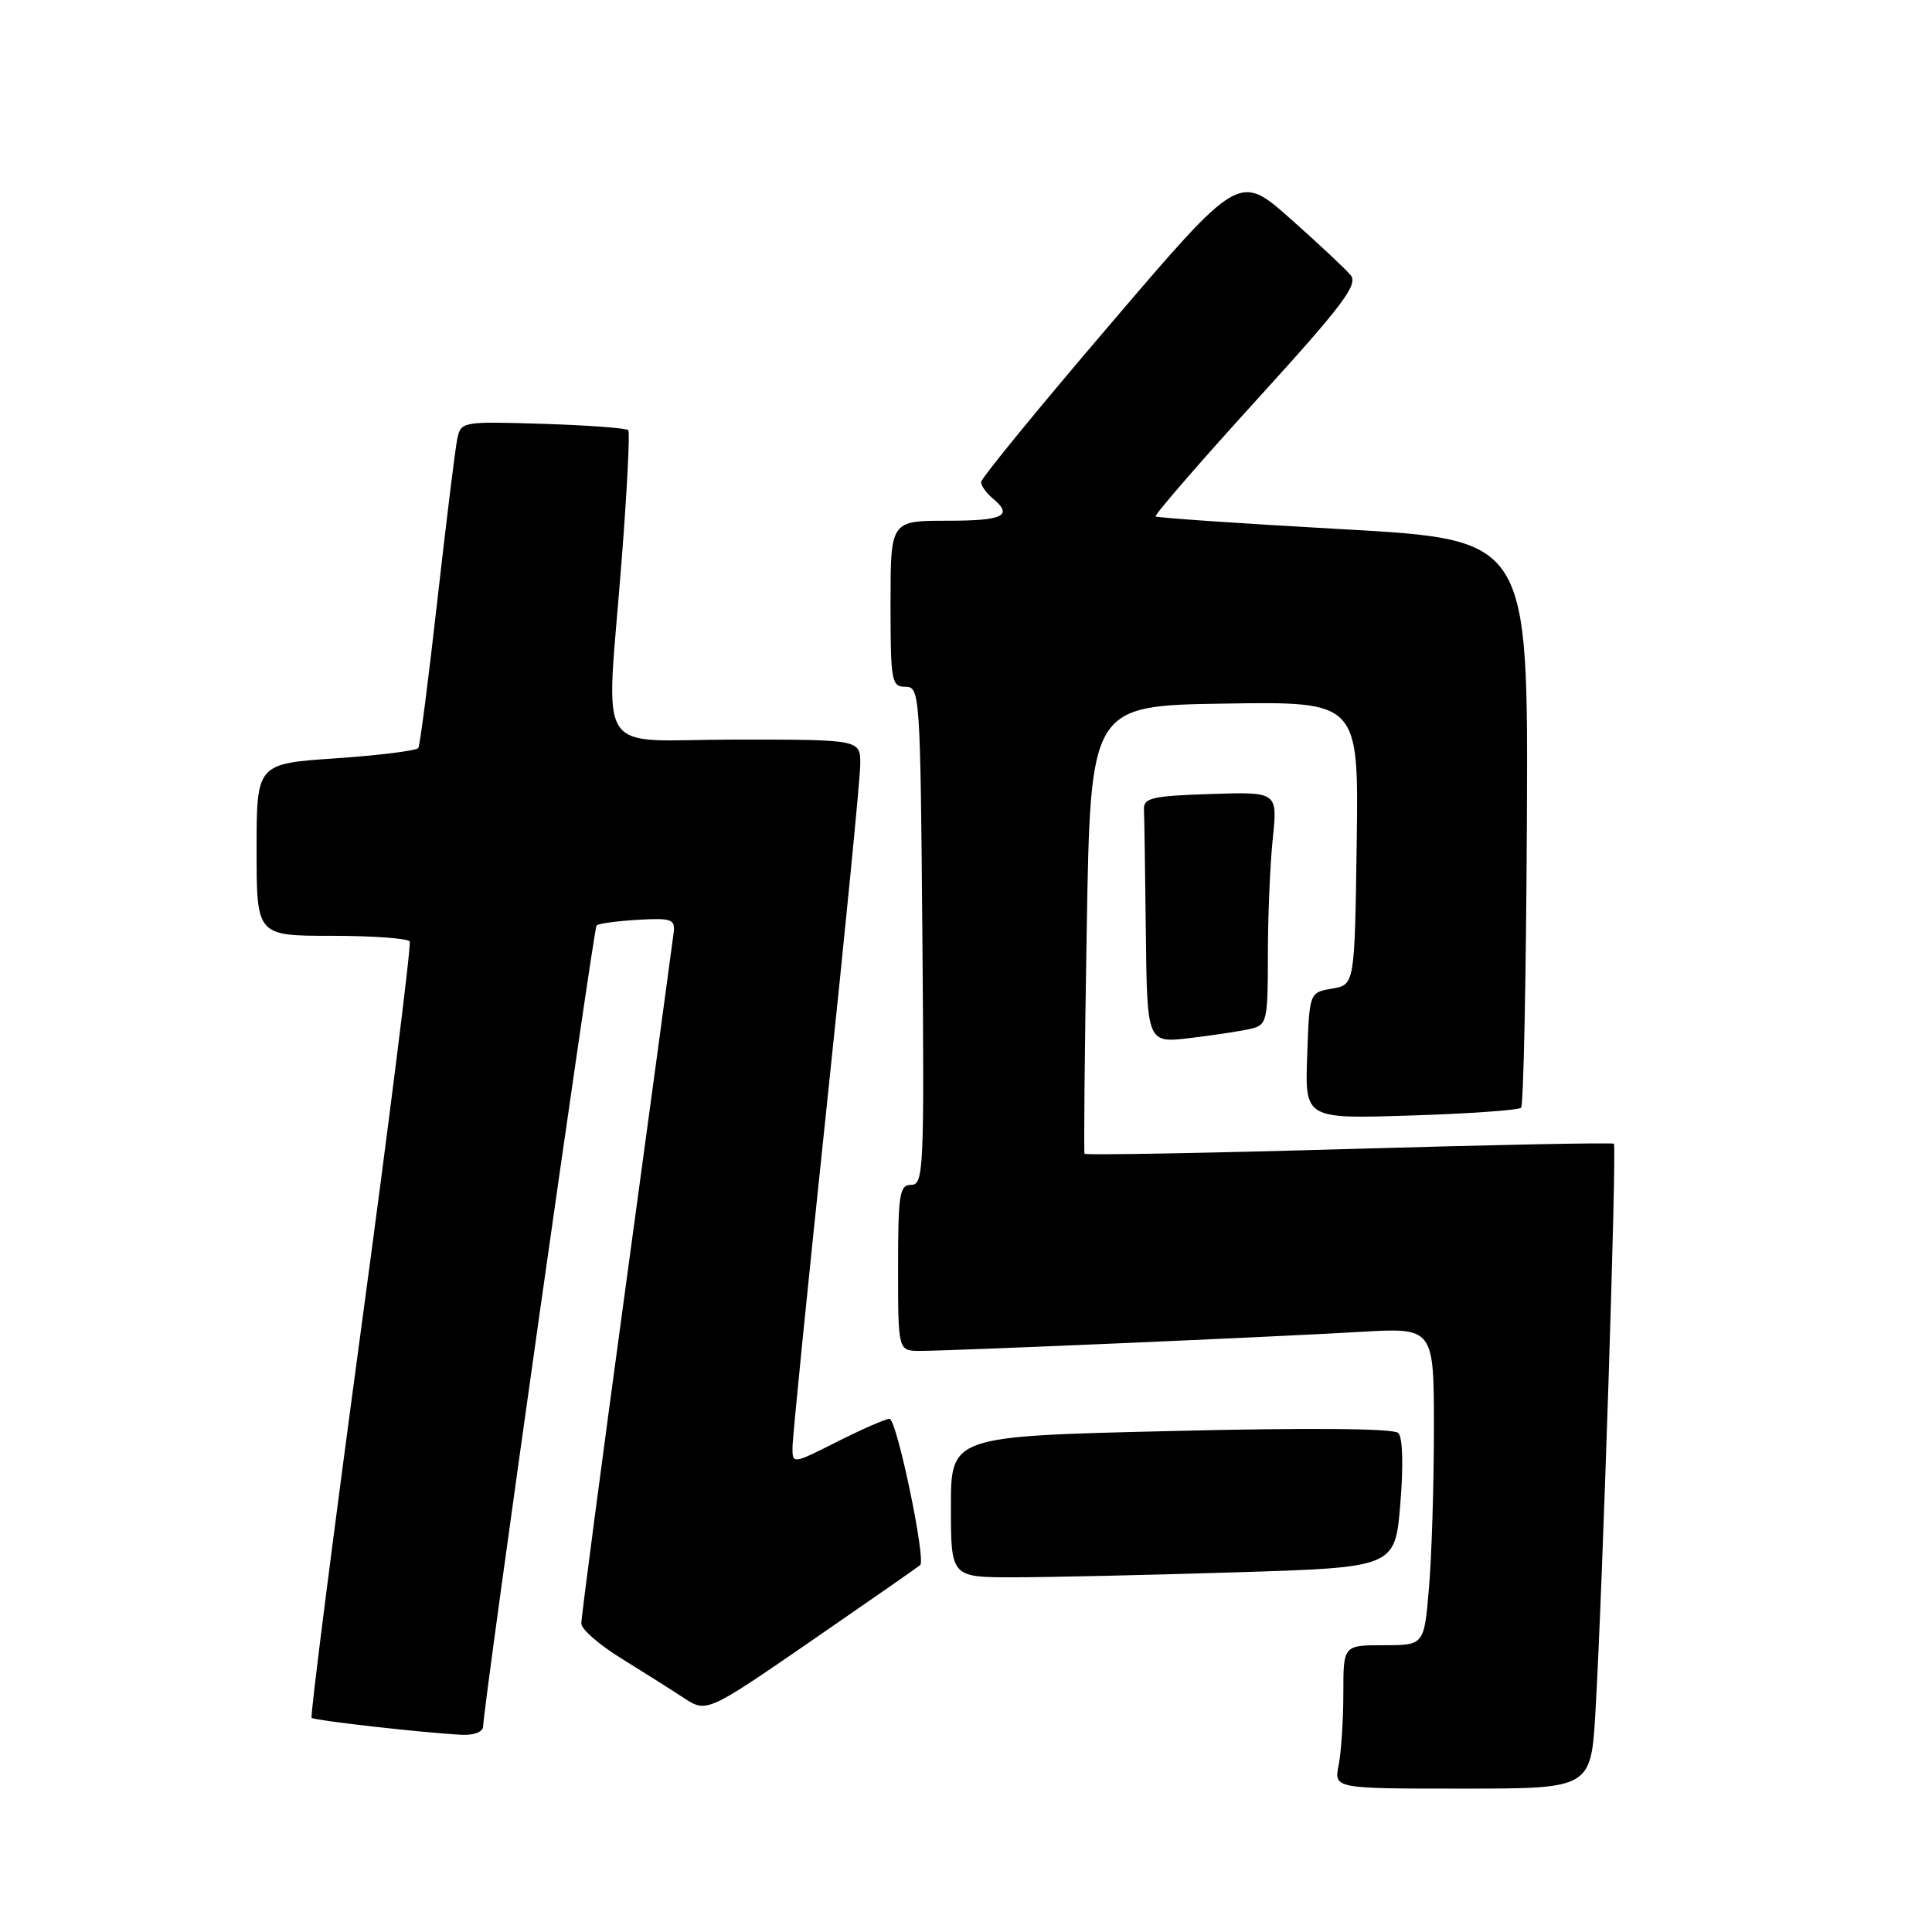 <?xml version="1.0" encoding="UTF-8" standalone="no"?>
<!DOCTYPE svg PUBLIC "-//W3C//DTD SVG 1.1//EN" "http://www.w3.org/Graphics/SVG/1.1/DTD/svg11.dtd" >
<svg xmlns="http://www.w3.org/2000/svg" xmlns:xlink="http://www.w3.org/1999/xlink" version="1.1" viewBox="0 0 256 256">
 <g >
 <path fill="currentColor"
d=" M 211.41 226.75 C 212.33 211.11 214.25 151.91 213.85 151.55 C 213.66 151.38 197.84 151.69 178.71 152.25 C 159.57 152.80 143.82 153.08 143.71 152.88 C 143.59 152.67 143.72 139.22 144.00 123.00 C 144.50 93.50 144.50 93.50 162.27 93.23 C 180.04 92.95 180.04 92.95 179.77 111.72 C 179.50 130.48 179.50 130.48 176.50 131.00 C 173.50 131.51 173.50 131.51 173.21 139.89 C 172.91 148.26 172.91 148.26 186.94 147.81 C 194.66 147.57 201.23 147.10 201.55 146.78 C 201.88 146.46 202.22 129.39 202.32 108.85 C 202.50 71.50 202.50 71.50 178.00 70.13 C 164.53 69.38 153.33 68.61 153.13 68.43 C 152.93 68.25 158.94 61.31 166.48 53.02 C 177.99 40.37 180.00 37.70 178.96 36.45 C 178.28 35.63 174.68 32.26 170.96 28.96 C 164.19 22.96 164.19 22.96 147.10 42.98 C 137.69 53.98 130.00 63.39 130.00 63.87 C 130.00 64.36 130.68 65.32 131.50 66.00 C 134.32 68.34 133.00 69.00 125.50 69.00 C 118.00 69.00 118.00 69.00 118.00 80.00 C 118.00 90.28 118.13 91.00 119.97 91.00 C 121.89 91.00 121.95 91.91 122.22 124.00 C 122.48 154.87 122.39 157.00 120.75 157.00 C 119.19 157.00 119.00 158.19 119.00 168.00 C 119.00 179.00 119.00 179.00 121.92 179.00 C 126.07 179.00 168.63 177.16 180.25 176.48 C 190.00 175.91 190.00 175.91 190.00 189.30 C 190.00 196.67 189.71 206.14 189.35 210.35 C 188.71 218.00 188.71 218.00 183.35 218.00 C 178.00 218.00 178.00 218.00 178.00 224.38 C 178.00 227.88 177.72 232.16 177.38 233.88 C 176.75 237.00 176.75 237.00 193.78 237.00 C 210.81 237.00 210.81 237.00 211.41 226.75 Z  M 64.02 228.75 C 64.07 225.90 78.64 123.03 79.05 122.62 C 79.30 122.38 81.75 122.04 84.50 121.88 C 88.96 121.62 89.47 121.80 89.27 123.54 C 89.14 124.62 86.32 145.36 83.02 169.63 C 79.71 193.91 77.01 214.38 77.03 215.13 C 77.04 215.89 79.41 217.95 82.28 219.72 C 85.15 221.50 88.88 223.85 90.57 224.96 C 93.64 226.97 93.64 226.97 107.57 217.38 C 115.23 212.10 121.69 207.60 121.93 207.38 C 122.72 206.64 118.81 188.00 117.87 188.00 C 117.36 188.00 114.26 189.36 110.97 191.01 C 105.00 194.03 105.00 194.03 105.01 191.76 C 105.01 190.52 107.03 170.38 109.50 147.00 C 111.97 123.62 113.99 103.04 113.99 101.25 C 114.00 98.00 114.00 98.00 97.50 98.00 C 78.36 98.00 80.31 101.10 82.39 74.00 C 83.09 64.92 83.48 57.27 83.25 57.00 C 83.02 56.73 77.94 56.35 71.96 56.16 C 61.24 55.83 61.07 55.86 60.59 58.16 C 60.32 59.45 59.14 69.04 57.96 79.48 C 56.79 89.93 55.65 98.76 55.43 99.11 C 55.21 99.47 50.30 100.08 44.52 100.48 C 34.00 101.19 34.00 101.19 34.00 112.60 C 34.00 124.00 34.00 124.00 43.94 124.00 C 49.41 124.00 54.06 124.34 54.29 124.75 C 54.51 125.16 51.60 148.40 47.81 176.38 C 44.03 204.37 41.09 227.43 41.29 227.62 C 41.65 227.98 56.28 229.63 61.25 229.87 C 62.84 229.94 64.01 229.47 64.02 228.75 Z  M 163.76 208.34 C 184.85 207.69 184.85 207.69 185.55 199.27 C 185.97 194.19 185.87 190.47 185.28 189.88 C 184.67 189.27 173.56 189.17 155.16 189.62 C 126.00 190.31 126.00 190.31 126.00 199.66 C 126.00 209.00 126.00 209.00 134.34 209.00 C 138.93 209.00 152.17 208.70 163.76 208.34 Z  M 165.75 136.32 C 167.88 135.81 168.00 135.30 168.00 126.54 C 168.00 121.45 168.29 114.51 168.65 111.11 C 169.29 104.92 169.29 104.92 160.40 105.21 C 152.66 105.46 151.51 105.73 151.58 107.25 C 151.63 108.21 151.74 115.58 151.83 123.62 C 152.00 138.23 152.00 138.23 157.75 137.54 C 160.91 137.16 164.51 136.61 165.75 136.32 Z "/>
</g>
</svg>